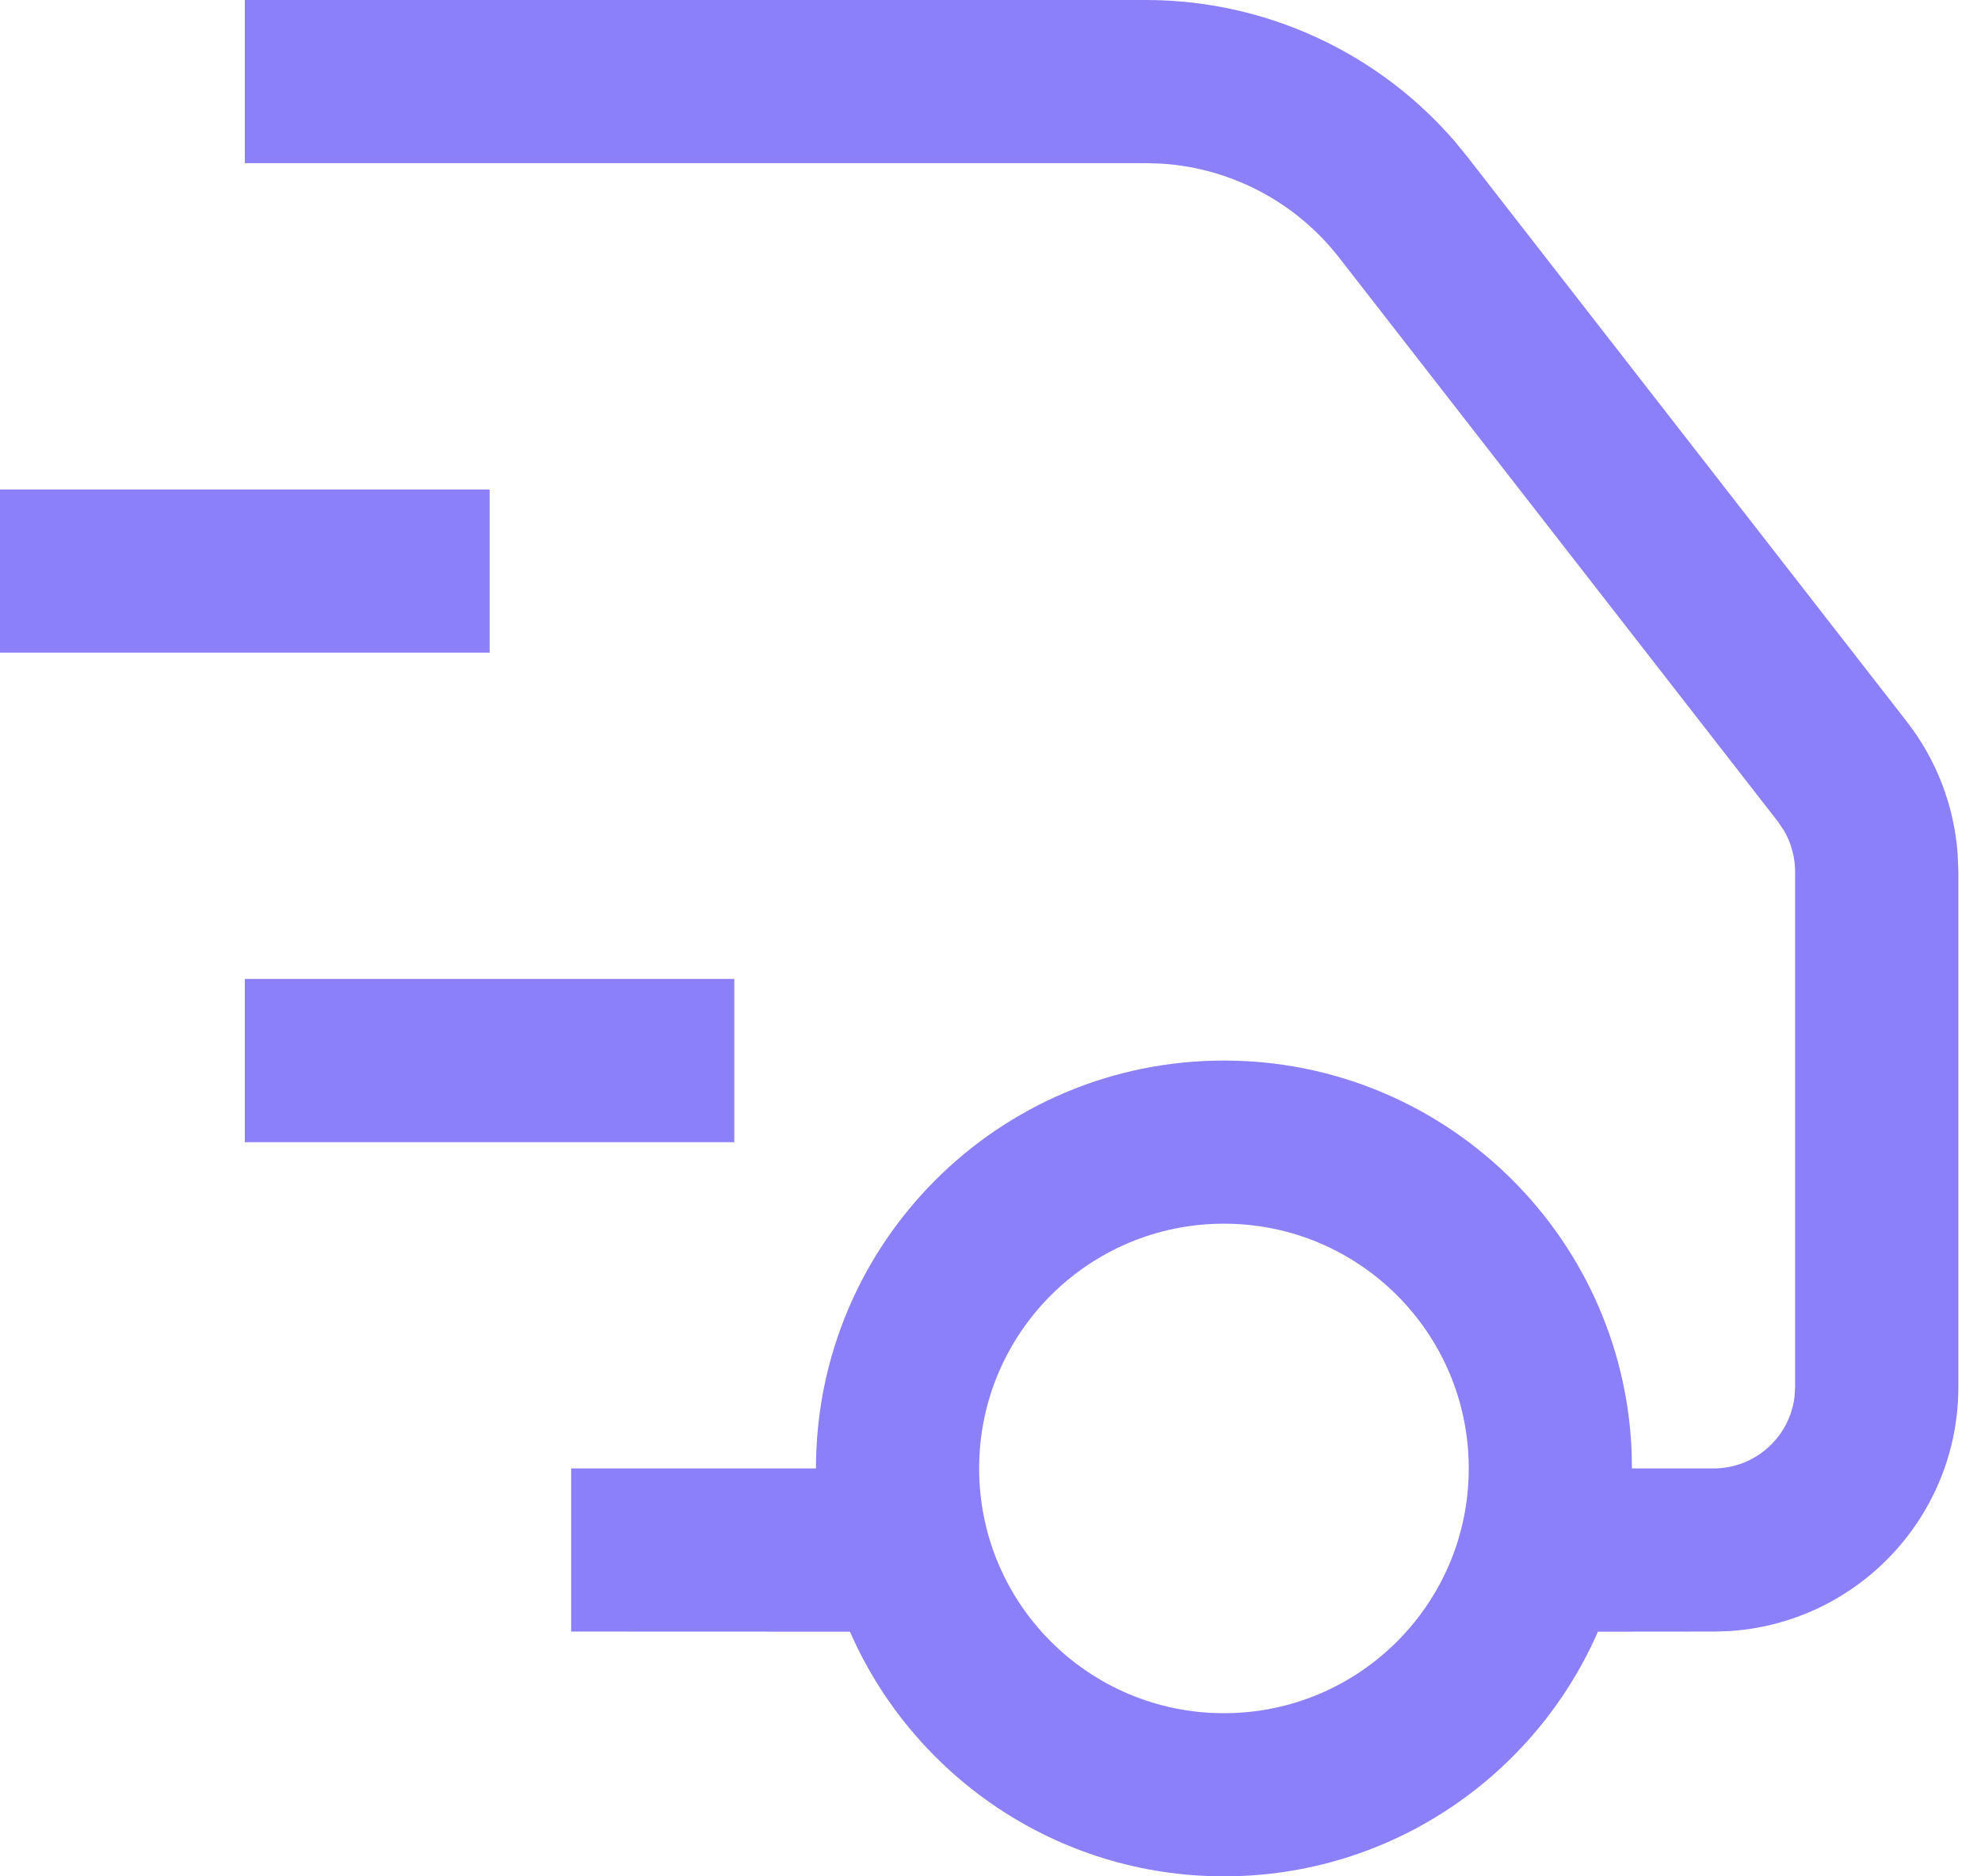 <?xml version="1.0" encoding="UTF-8"?>
<svg width="19px" height="18px" viewBox="0 0 19 18" version="1.1" xmlns="http://www.w3.org/2000/svg" xmlns:xlink="http://www.w3.org/1999/xlink">
    <title>86C3E007-FC9F-46CC-B857-F3D7F5C1D26B</title>
    <g id="Finale" stroke="none" stroke-width="1" fill="none" fill-rule="evenodd">
        <g id="1-Agent-Landing-Page-Copy-331" transform="translate(-293, -598)" fill="#8C80F8">
            <g id="Group-8-Copy" transform="translate(293, 598)">
                <path d="M10.991,0 C12.131,0 13.211,0.497 13.952,1.355 L14.079,1.511 L18.288,6.922 C18.573,7.288 18.742,7.729 18.776,8.19 L18.783,8.363 L18.783,13.304 C18.783,14.555 17.805,15.577 16.573,15.648 L16.435,15.652 L15.326,15.653 C14.722,17.034 13.344,18 11.739,18 C10.135,18 8.756,17.034 8.152,15.653 L5.478,15.652 L5.478,14.087 L7.826,14.087 C7.826,11.926 9.578,10.174 11.739,10.174 C13.843,10.174 15.56,11.835 15.649,13.917 L15.652,14.087 L16.435,14.087 C16.836,14.087 17.167,13.785 17.212,13.396 L17.217,13.304 L17.217,8.363 C17.217,8.224 17.18,8.088 17.111,7.969 L17.053,7.883 L12.844,2.472 C12.431,1.941 11.812,1.614 11.145,1.57 L10.991,1.565 L2.348,1.565 L2.348,0 L10.991,0 Z M11.739,11.739 C10.442,11.739 9.391,12.79 9.391,14.087 C9.391,15.384 10.442,16.435 11.739,16.435 C13.036,16.435 14.087,15.384 14.087,14.087 C14.087,12.79 13.036,11.739 11.739,11.739 Z M7.043,9.391 L7.043,10.957 L2.348,10.957 L2.348,9.391 L7.043,9.391 Z M4.696,4.696 L4.696,6.261 L0,6.261 L0,4.696 L4.696,4.696 Z" id="Shipping"></path>
            </g>
        </g>
    </g>
</svg>